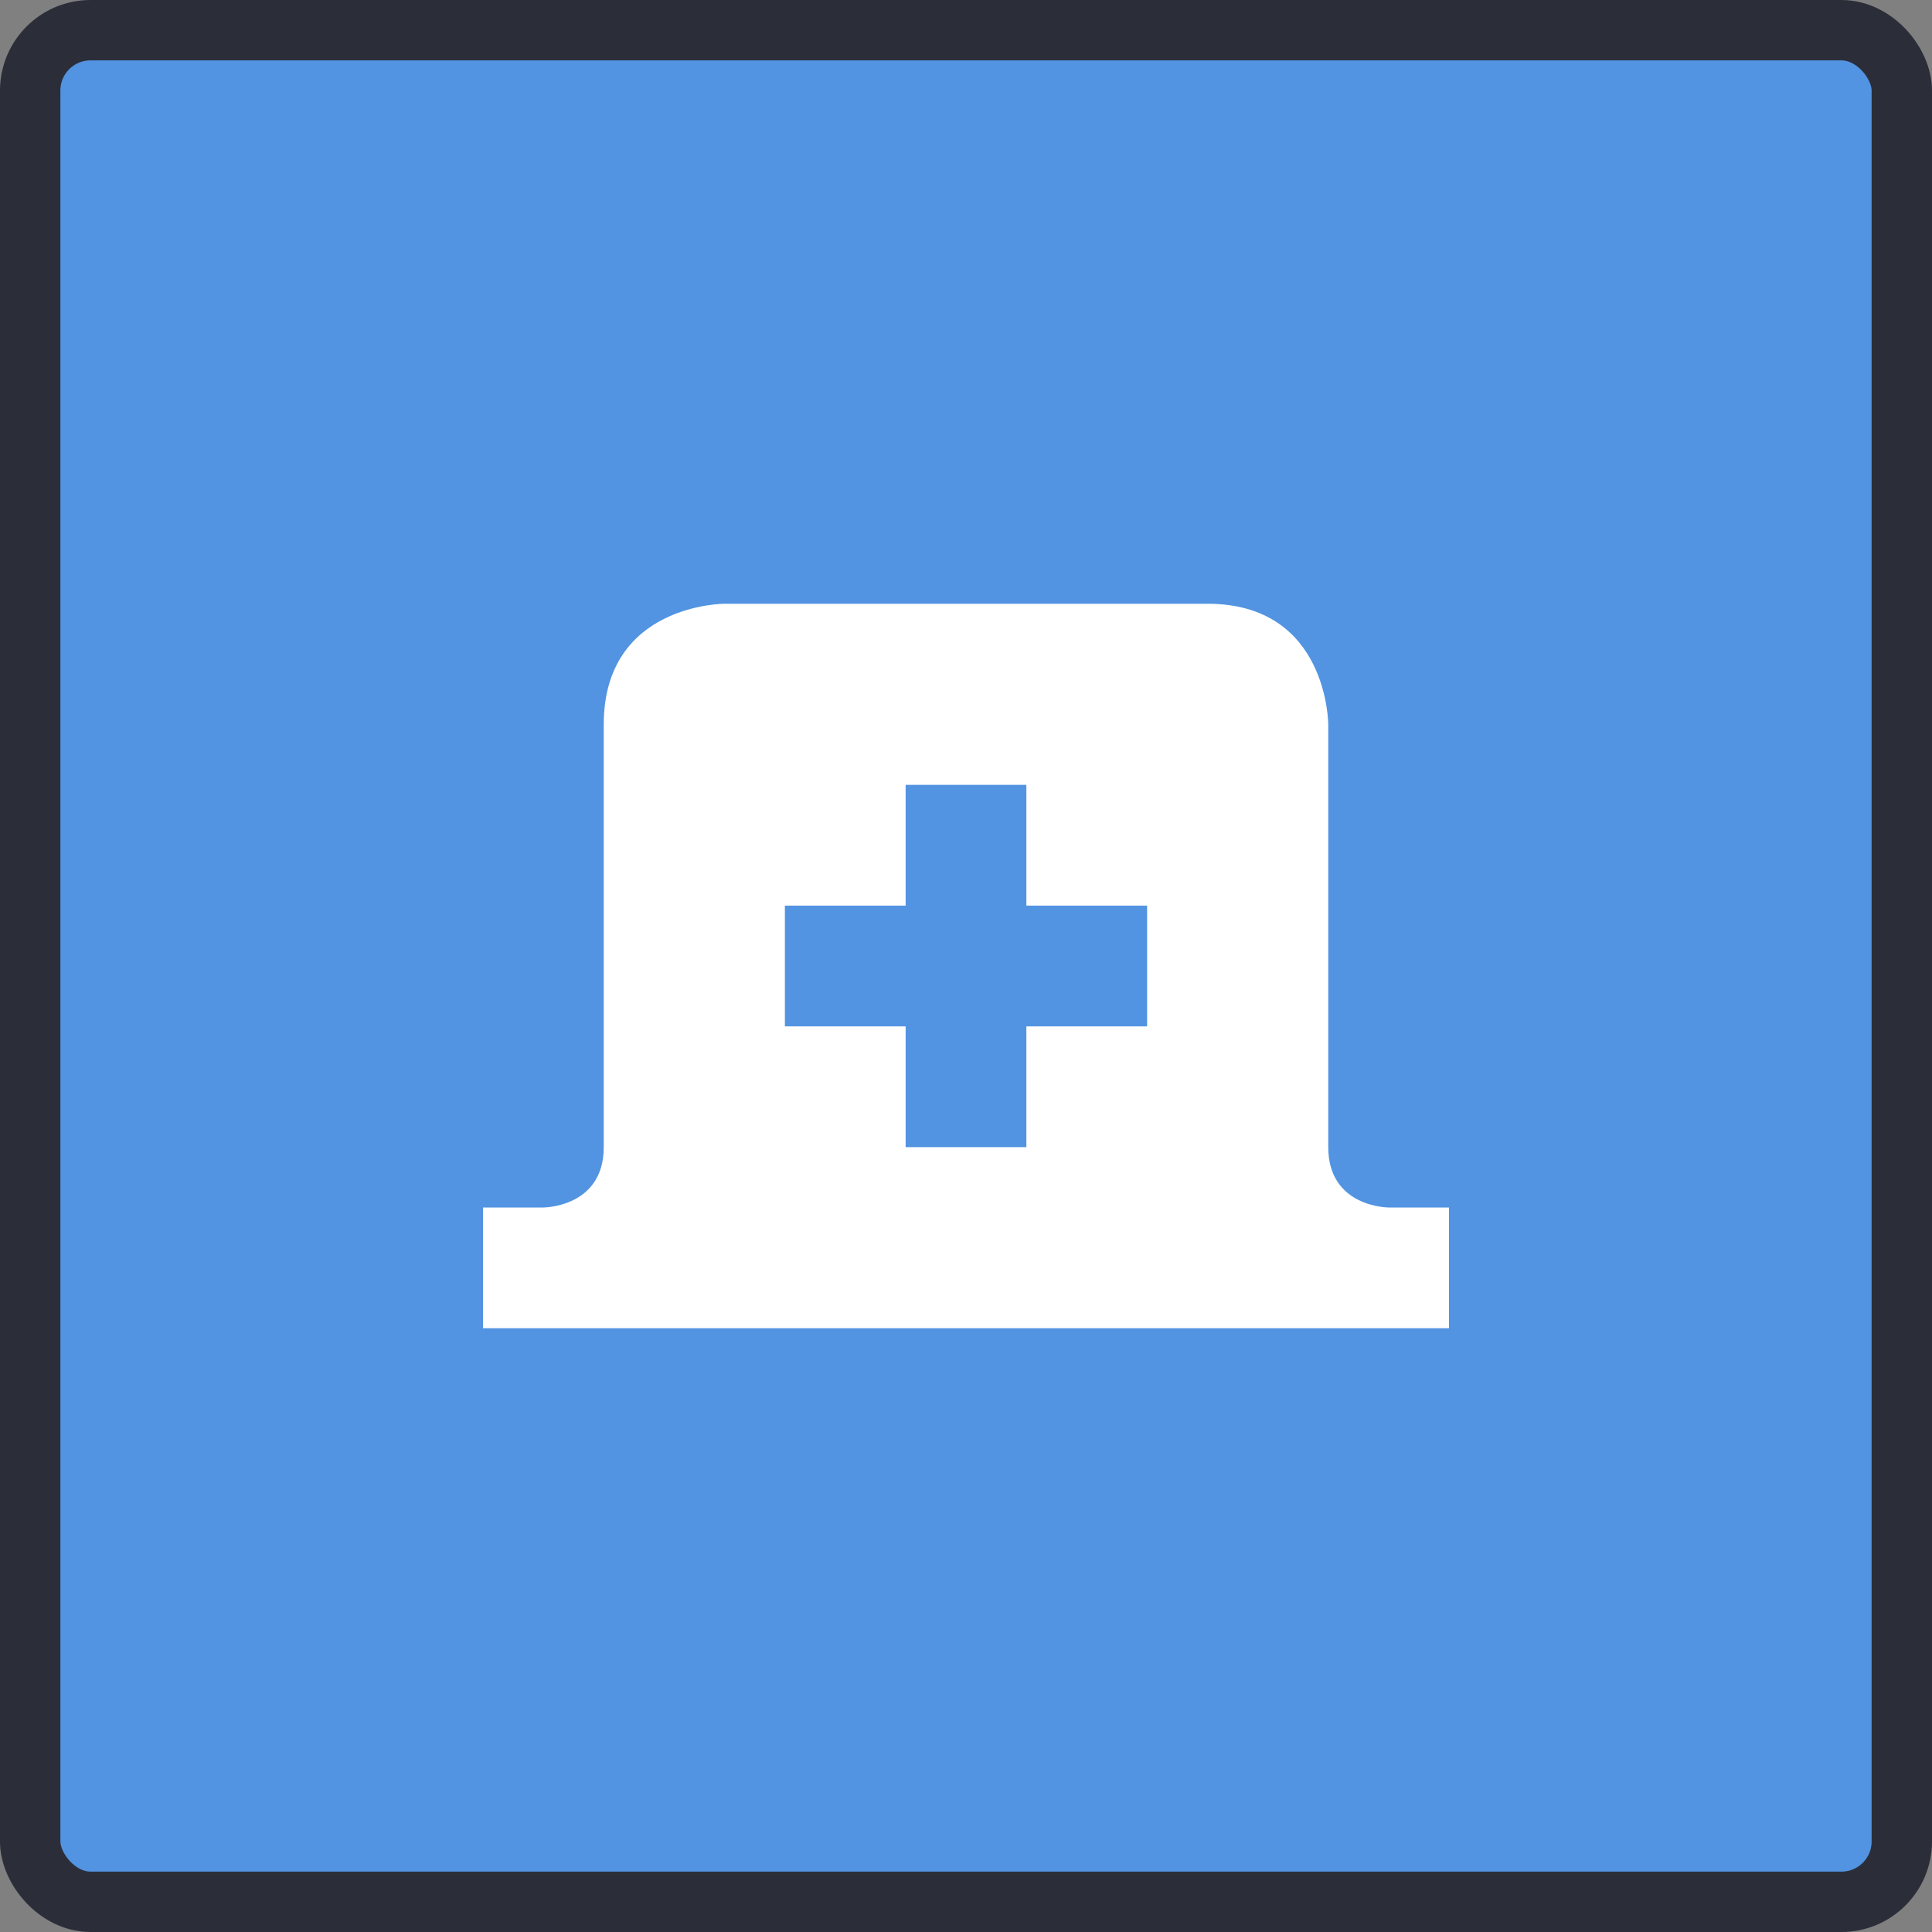 <?xml version="1.0" encoding="UTF-8" standalone="no"?>
<svg
   width="32"
   height="32"
   version="1.1"
   id="svg1359"
   sodipodi:docname="icon.svg"
   inkscape:version="1.2.1 (9c6d41e410, 2022-07-14, custom)"
   xmlns:inkscape="http://www.inkscape.org/namespaces/inkscape"
   xmlns:sodipodi="http://sodipodi.sourceforge.net/DTD/sodipodi-0.dtd"
   xmlns="http://www.w3.org/2000/svg"
   xmlns:svg="http://www.w3.org/2000/svg">
  <rect width="100%" height="100%" fill="#808080" stroke="none"/>
  <defs
     id="defs1363" />
  <sodipodi:namedview
     id="namedview1361"
     pagecolor="#ffffff"
     bordercolor="#000000"
     borderopacity="0.25"
     inkscape:showpageshadow="2"
     inkscape:pageopacity="0.0"
     inkscape:pagecheckerboard="0"
     inkscape:deskcolor="#d1d1d1"
     showgrid="false"
     inkscape:zoom="25.102291"
     inkscape:cx="18.085999"
     inkscape:cy="16.273415"
     inkscape:window-width="1842"
     inkscape:window-height="1221"
     inkscape:window-x="3016"
     inkscape:window-y="616"
     inkscape:window-maximized="0"
     inkscape:current-layer="svg1359" />
  <rect
     style="fill:#5294e2;fill-opacity:1;stroke:#2b2e39;stroke-width:1;stroke-dasharray:none;stroke-opacity:1"
     id="rect1897"
     width="31"
     height="31"
     x="0.5"
     y="0.5"
     ry="1"
     rx="1" />
  <path
     style="fill:#ffffff;fill-opacity:1"
     d="m 12,10 c 0,0 -2,0 -2,2 v 7 c 0,1 -1,1 -1,1 H 8 v 2 h 16 v -2 h -1 c 0,0 -1,0 -1,-1 v -7 c 0,0 0,-2 -2,-2 z m 3,3 h 2 v 2 h 2 v 2 h -2 v 2 h -2 v -2 h -2 v -2 h 2 z"
     id="path1357" />
</svg>
